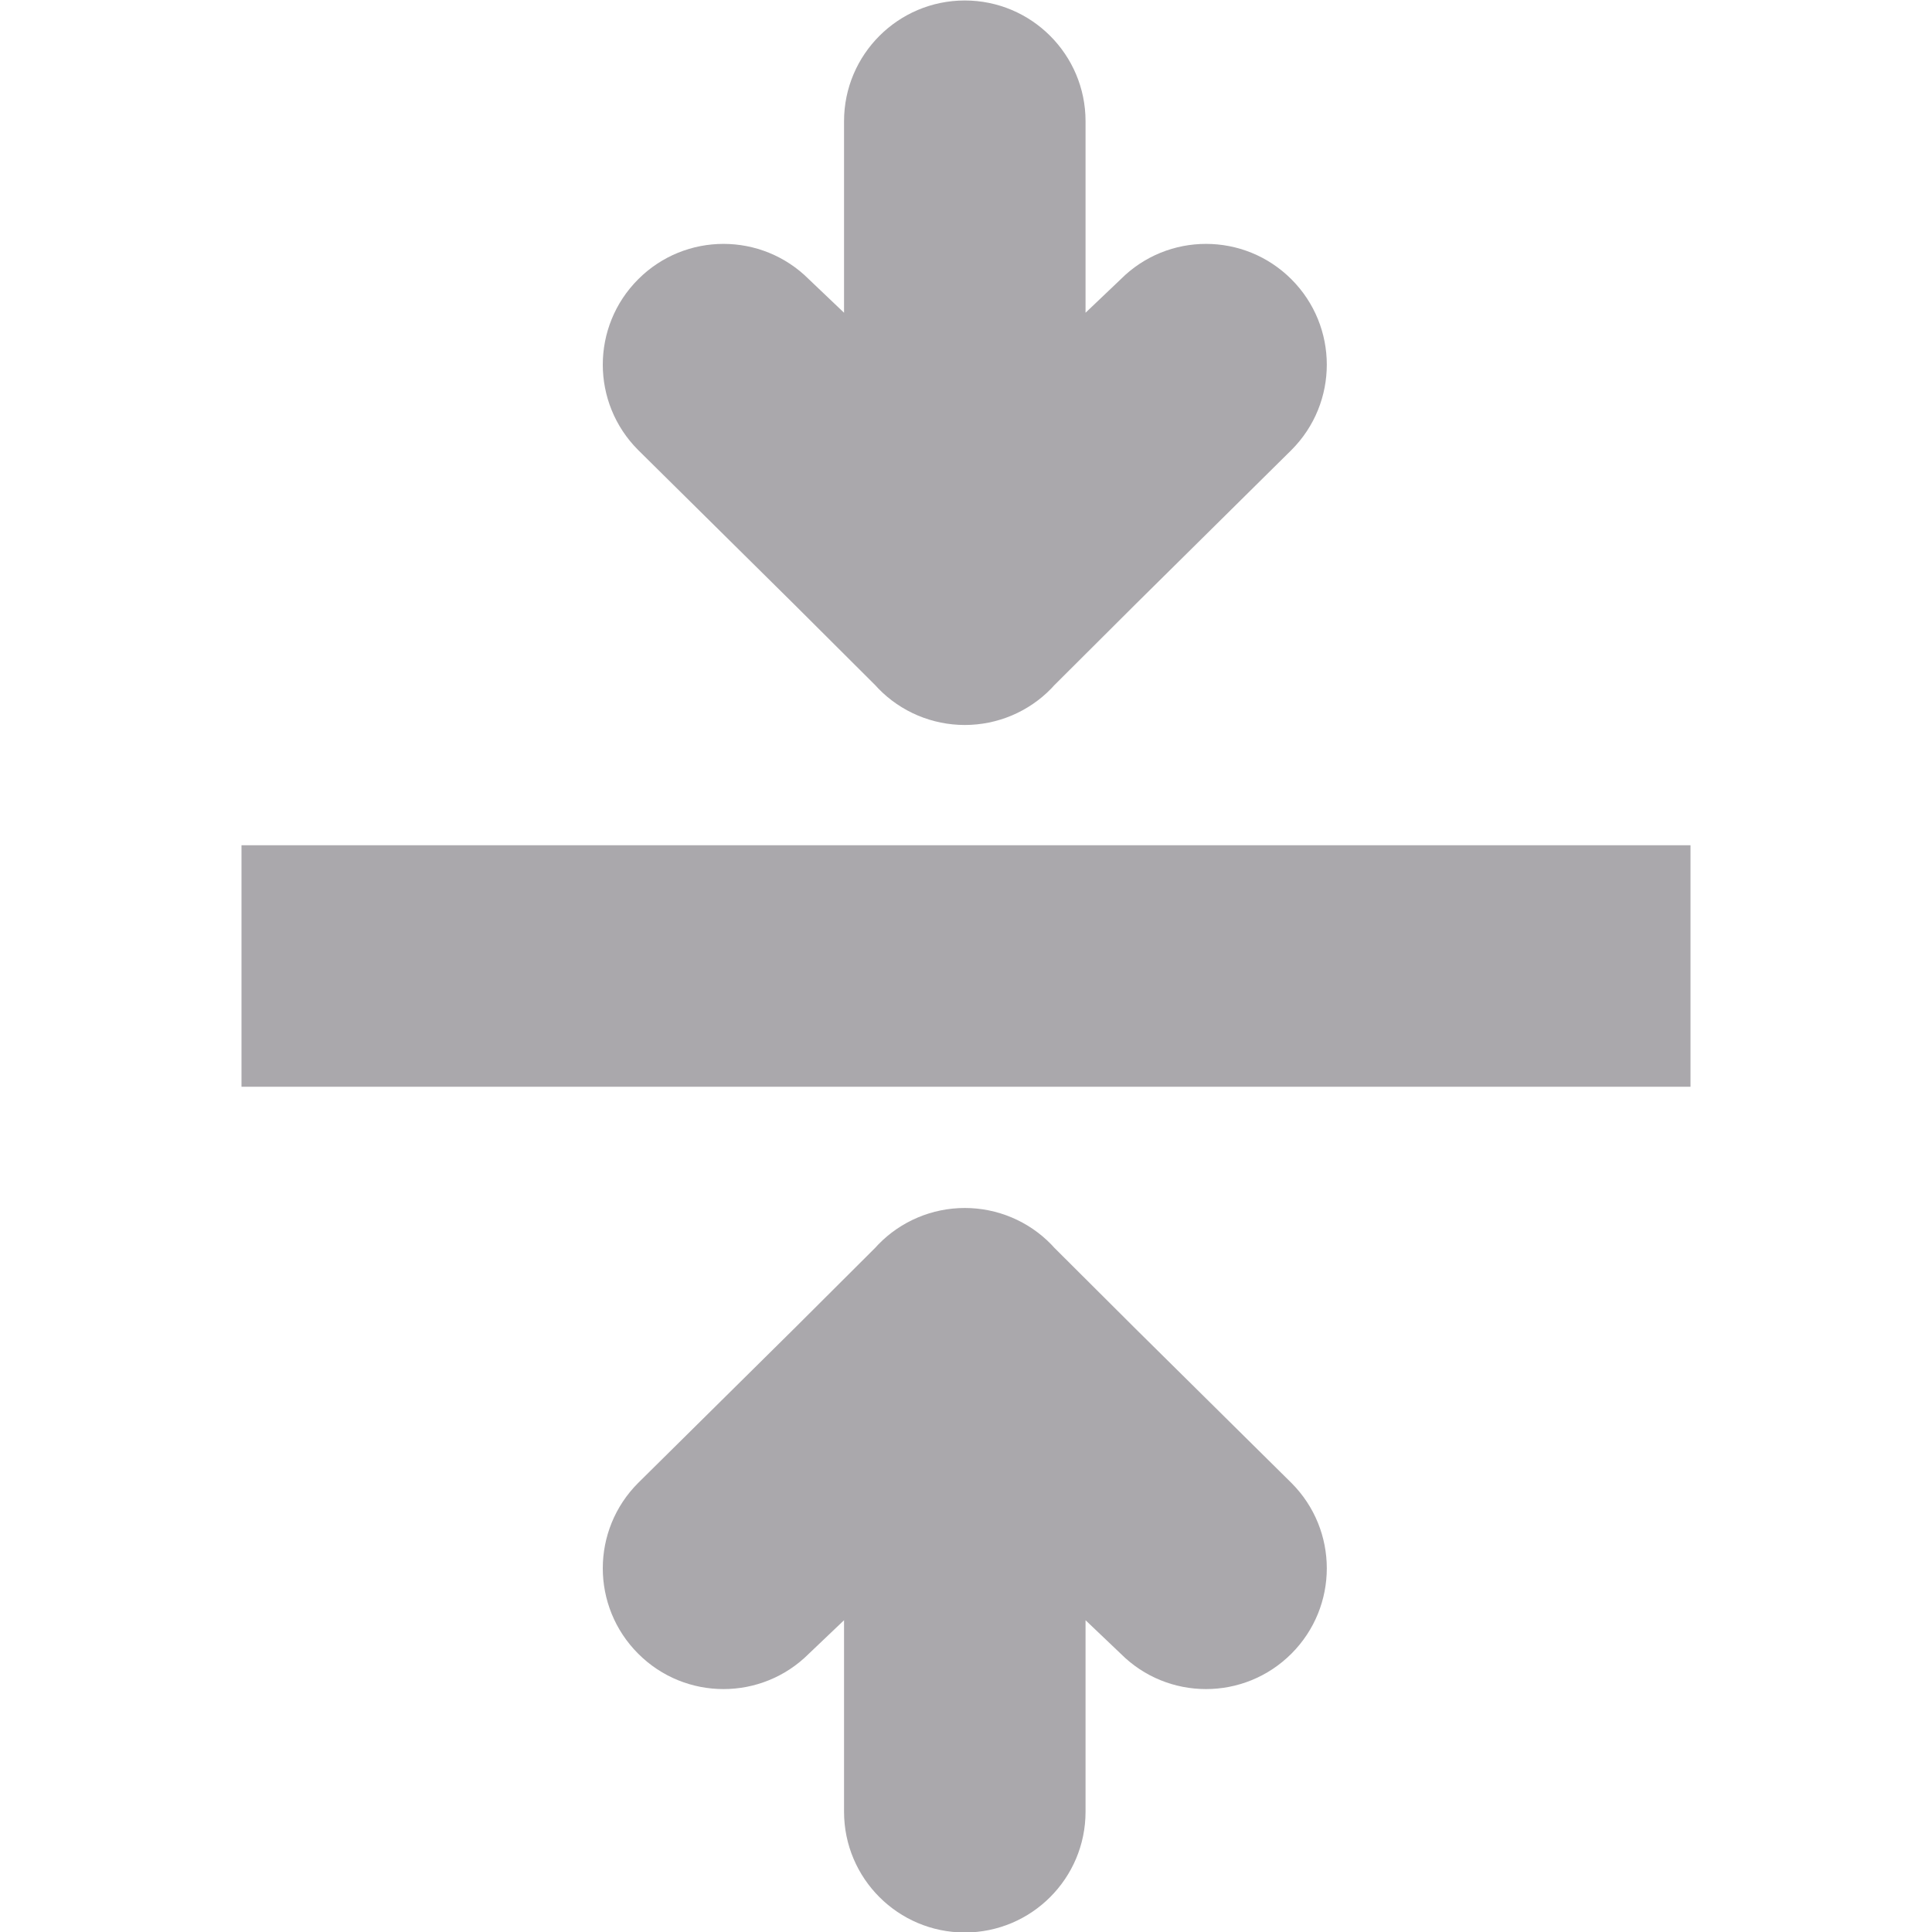 <svg viewBox="0 0 16 16" xmlns="http://www.w3.org/2000/svg"><g fill="#aaa8ac"><path d="m2 7v2h12v-2z"/><path d="m10.988 3.02c0-.256-.098-.512-.293-.707-.391-.391-1.024-.391-1.414 0l-.291.277v-.586-1c0-.552-.448-1-1-1-.552 0-1 .448-1 1v1 .586l-.291-.277c-.391-.391-1.024-.391-1.414 0-.195.195-.293.451-.293.707s.098.512.293.707l1.291 1.277.674.672.023.025c.188.194.447.303.717.303.27-0.0.529-.109.717-.303l.023-.025.674-.672 1.291-1.277c.195-.195.293-.451.293-.707z"/><path d="m10.988 12.988c0 .256-.098.512-.293.707-.391.391-1.024.391-1.414 0l-.291-.277v.586 1c0 .552-.448 1-1 1-.552 0-1-.448-1-1v-1-.586l-.291.277c-.391.391-1.024.391-1.414 0-.195-.195-.293-.451-.293-.707s.098-.512.293-.707l1.291-1.277.674-.672.023-.025c.188-.194.447-.303.717-.303.27 0.0.529.109.717.303l.023.025.674.672 1.291 1.277c.195.195.293.451.293.707z"/></g></svg>